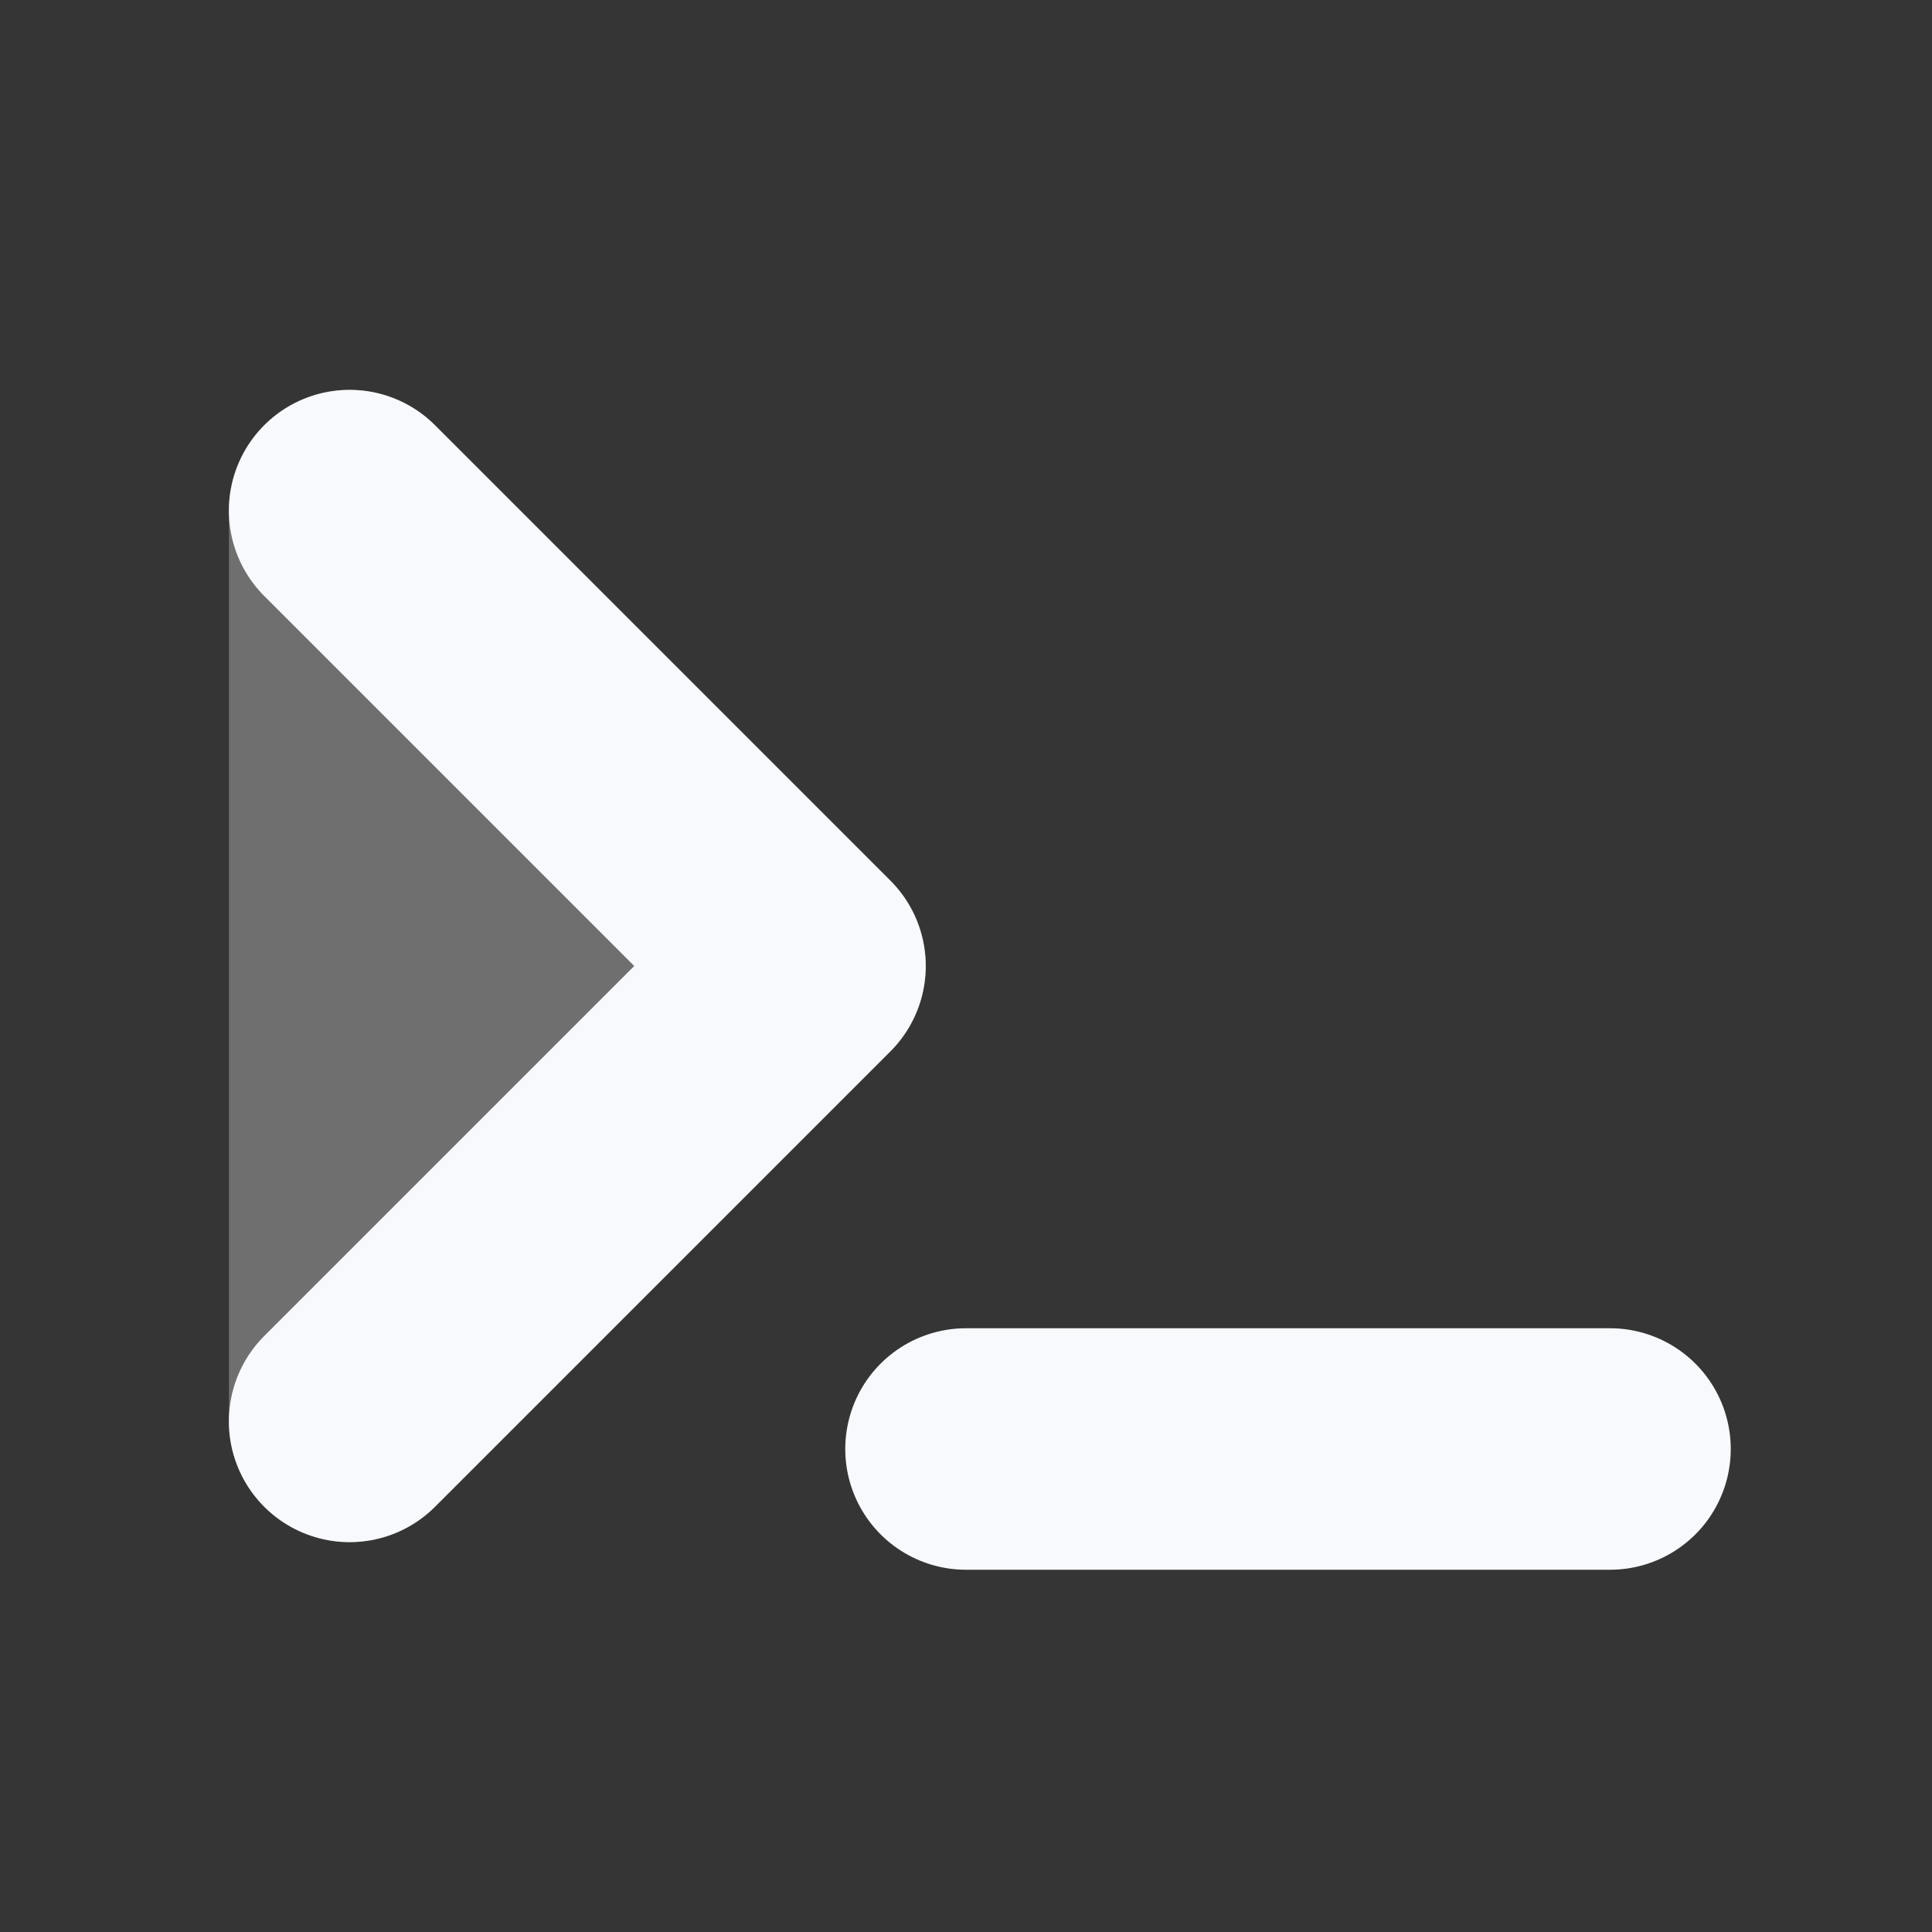 <svg xmlns="http://www.w3.org/2000/svg" width="24" height="24" fill="none"><rect width="100%" height="100%" fill="#333333" stroke="none"/><path fill="#fff" fill-opacity=".01" d="M24 0v24H0V0z"/><path fill="#F7F9FC" fill-rule="evenodd" d="M3.77 4.957a1.5 1.5 0 0 1 1.634.326l5.657 5.657a1.5 1.5 0 0 1 0 2.12l-5.657 5.658a1.5 1.5 0 0 1-2.56-1.061V6.343a1.5 1.5 0 0 1 .925-1.386" clip-rule="evenodd" opacity=".3"/><path stroke="#F7F9FC" stroke-linecap="round" stroke-linejoin="round" stroke-width="3" d="M4.343 6.343 10 12l-5.657 5.657M12 18h8"/></svg>